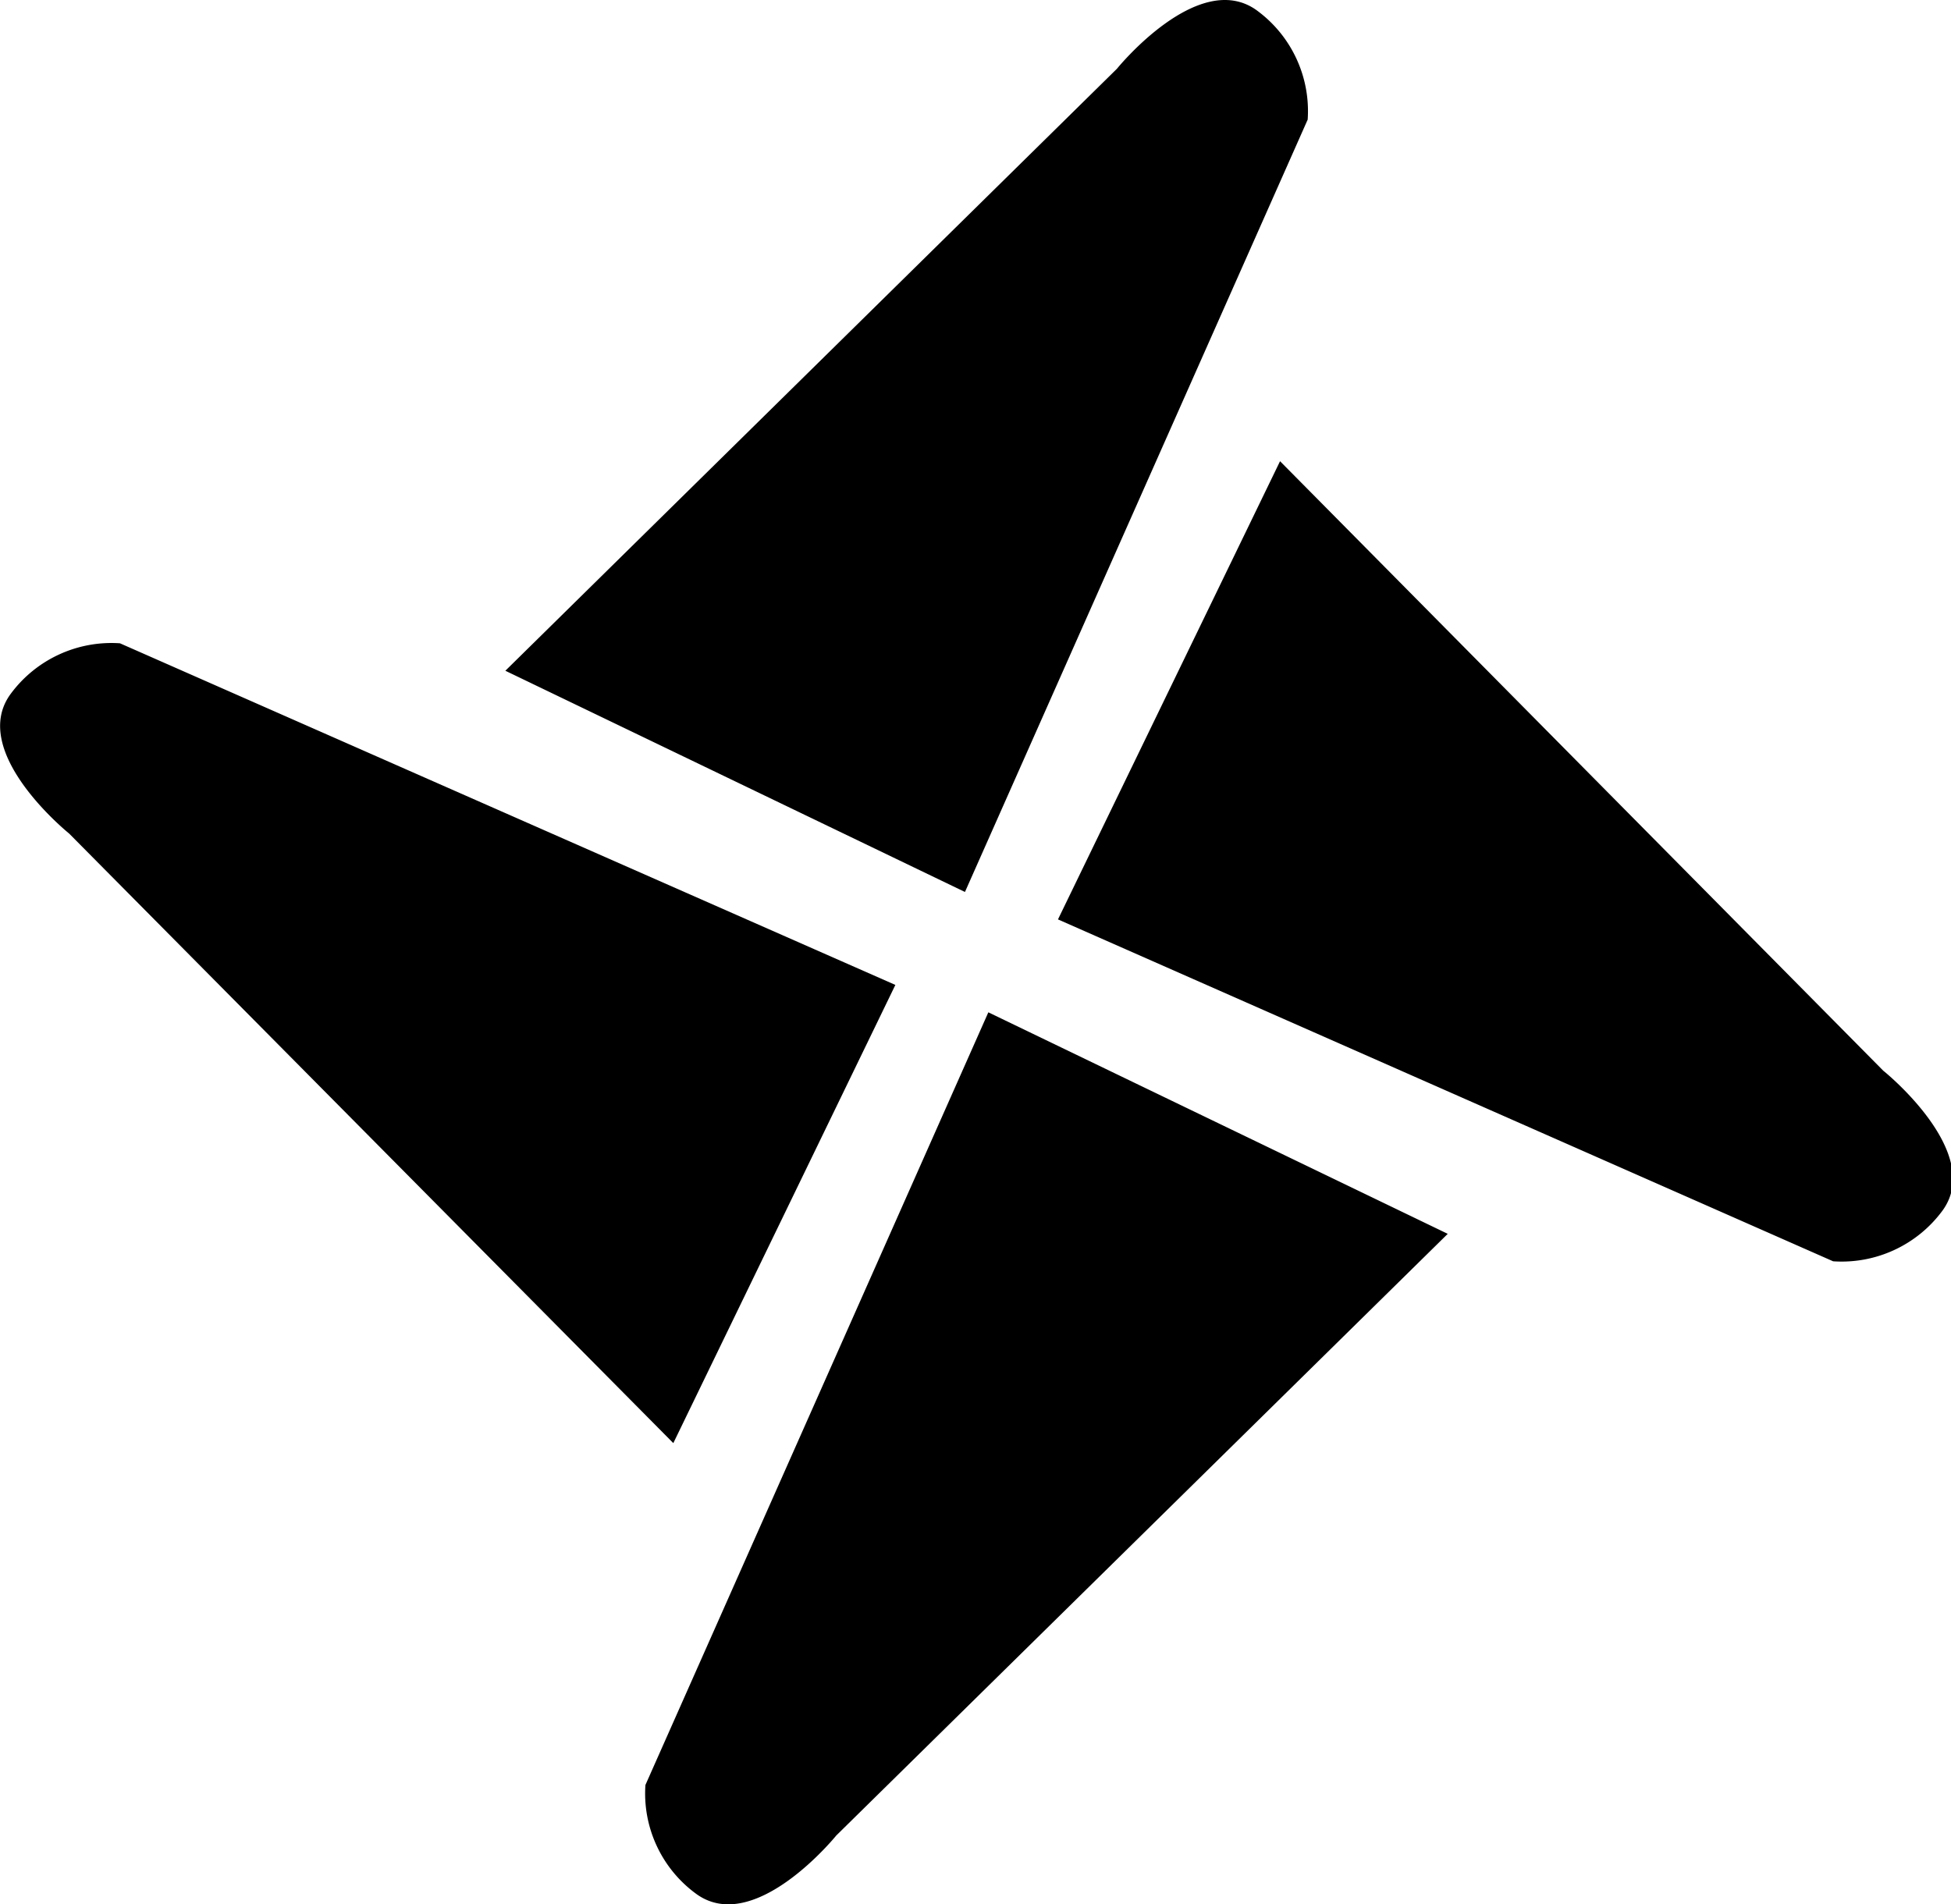 <svg class="icon" viewBox="0 0 1049 1024" xmlns="http://www.w3.org/2000/svg" width="131.125" height="128"><path d="M64.503 345.915A67.354 67.354 0 0 0 5.756 373.1c-23.082 31.275 31.418 75.117 31.418 75.117l324.852 327.78 119.388-246.38zm0 0M531.397 544.364L347.025 959.828a66.813 66.813 0 0 0 27.187 58.461c31.418 23.082 75.403-31.275 75.403-31.275l328.798-323.548-246.969-119.102zm0 0M1012.766 575.925L688.247 248.002l-119.403 246.38 416.784 183.846a67.354 67.354 0 0 0 58.747-27.186c22.939-31.275-31.561-75.117-31.561-75.117zm0 0M675.935 5.71c-31.418-23.081-75.403 31.276-75.403 31.276L271.718 360.677 518.83 479.636l184.275-415.32A67.035 67.035 0 0 0 675.92 5.71zm0 0"/></svg>